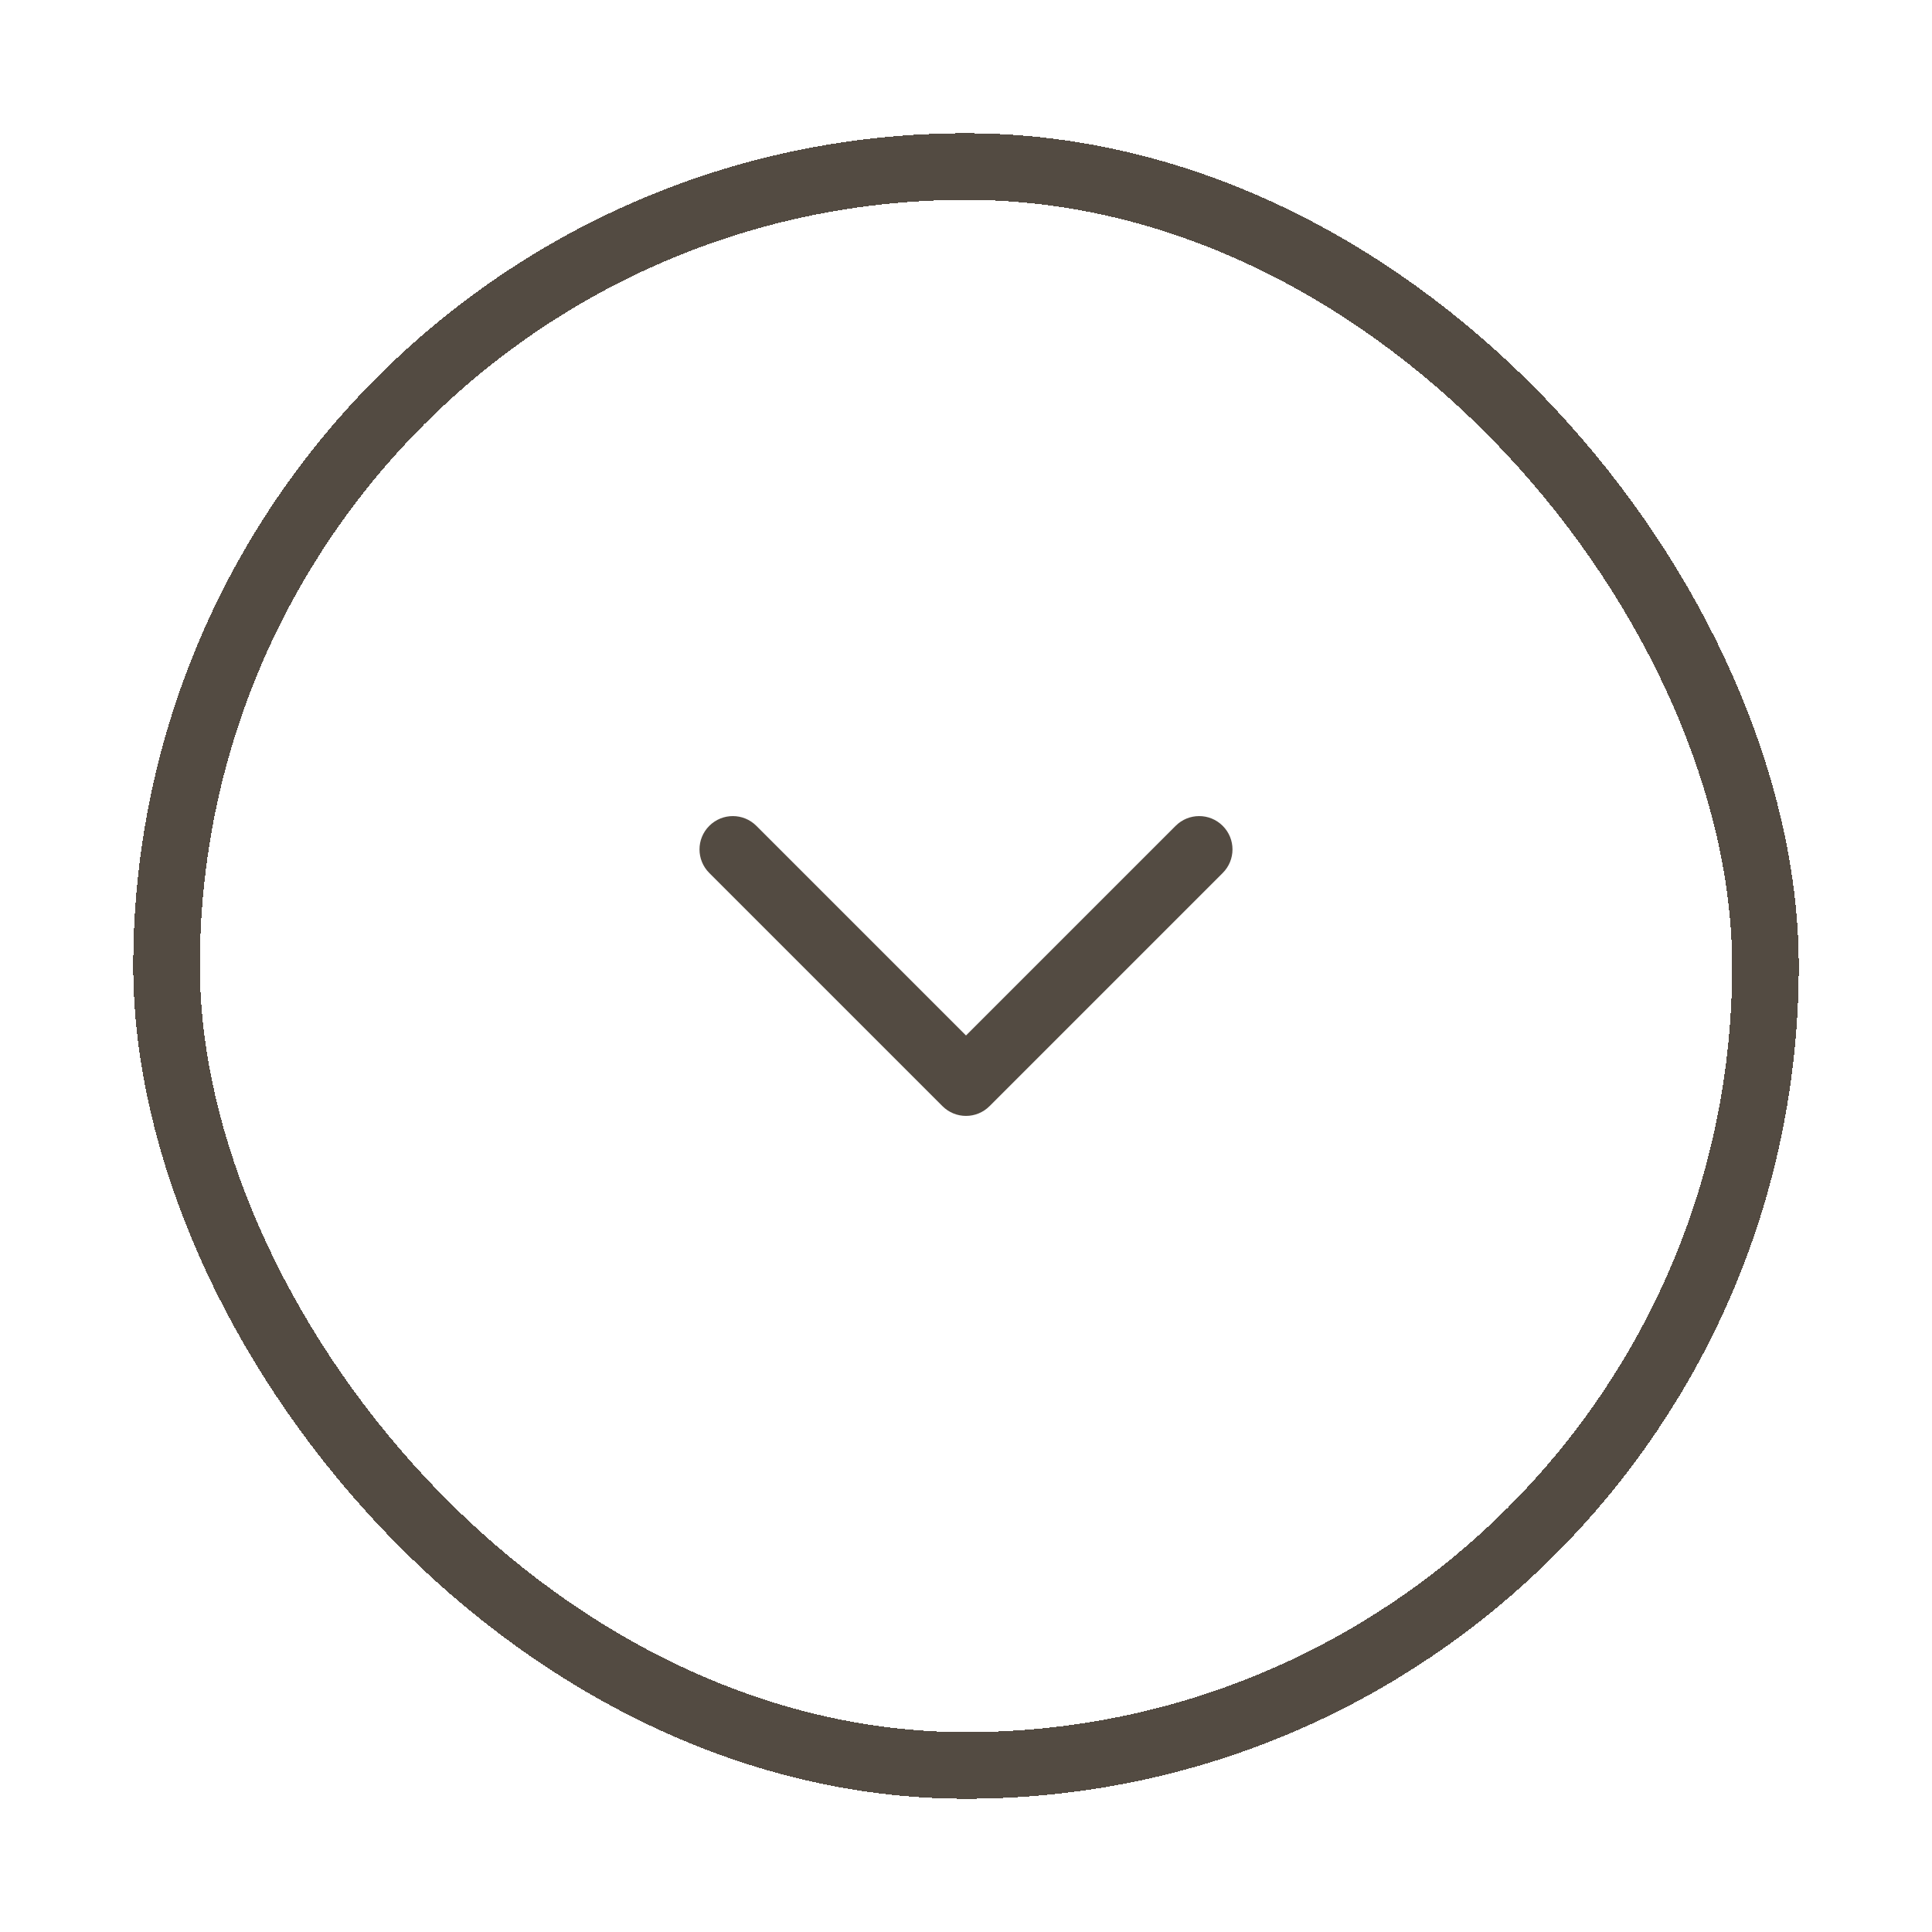 <svg width="58" height="58" viewBox="0 0 58 58" fill="none" xmlns="http://www.w3.org/2000/svg">
<g filter="url(#filter0_d_2_359)">
<rect x="5" y="5" width="48" height="48" rx="24" stroke="#534B42" stroke-width="2" shape-rendering="crispEdges"/>
<path fill-rule="evenodd" clip-rule="evenodd" d="M21.293 26.207C20.902 25.817 20.902 25.183 21.293 24.793C21.683 24.402 22.317 24.402 22.707 24.793L29 31.086L35.293 24.793C35.683 24.402 36.317 24.402 36.707 24.793C37.098 25.183 37.098 25.817 36.707 26.207L29.707 33.207C29.317 33.598 28.683 33.598 28.293 33.207L21.293 26.207Z" fill="#534B42"/>
</g>
<defs>
<filter id="filter0_d_2_359" x="0" y="0" width="58" height="58" filterUnits="userSpaceOnUse" color-interpolation-filters="sRGB">
<feFlood flood-opacity="0" result="BackgroundImageFix"/>
<feColorMatrix in="SourceAlpha" type="matrix" values="0 0 0 0 0 0 0 0 0 0 0 0 0 0 0 0 0 0 127 0" result="hardAlpha"/>
<feOffset/>
<feGaussianBlur stdDeviation="2"/>
<feComposite in2="hardAlpha" operator="out"/>
<feColorMatrix type="matrix" values="0 0 0 0 0 0 0 0 0 0 0 0 0 0 0 0 0 0 0.25 0"/>
<feBlend mode="normal" in2="BackgroundImageFix" result="effect1_dropShadow_2_359"/>
<feBlend mode="normal" in="SourceGraphic" in2="effect1_dropShadow_2_359" result="shape"/>
</filter>
</defs>
</svg>
